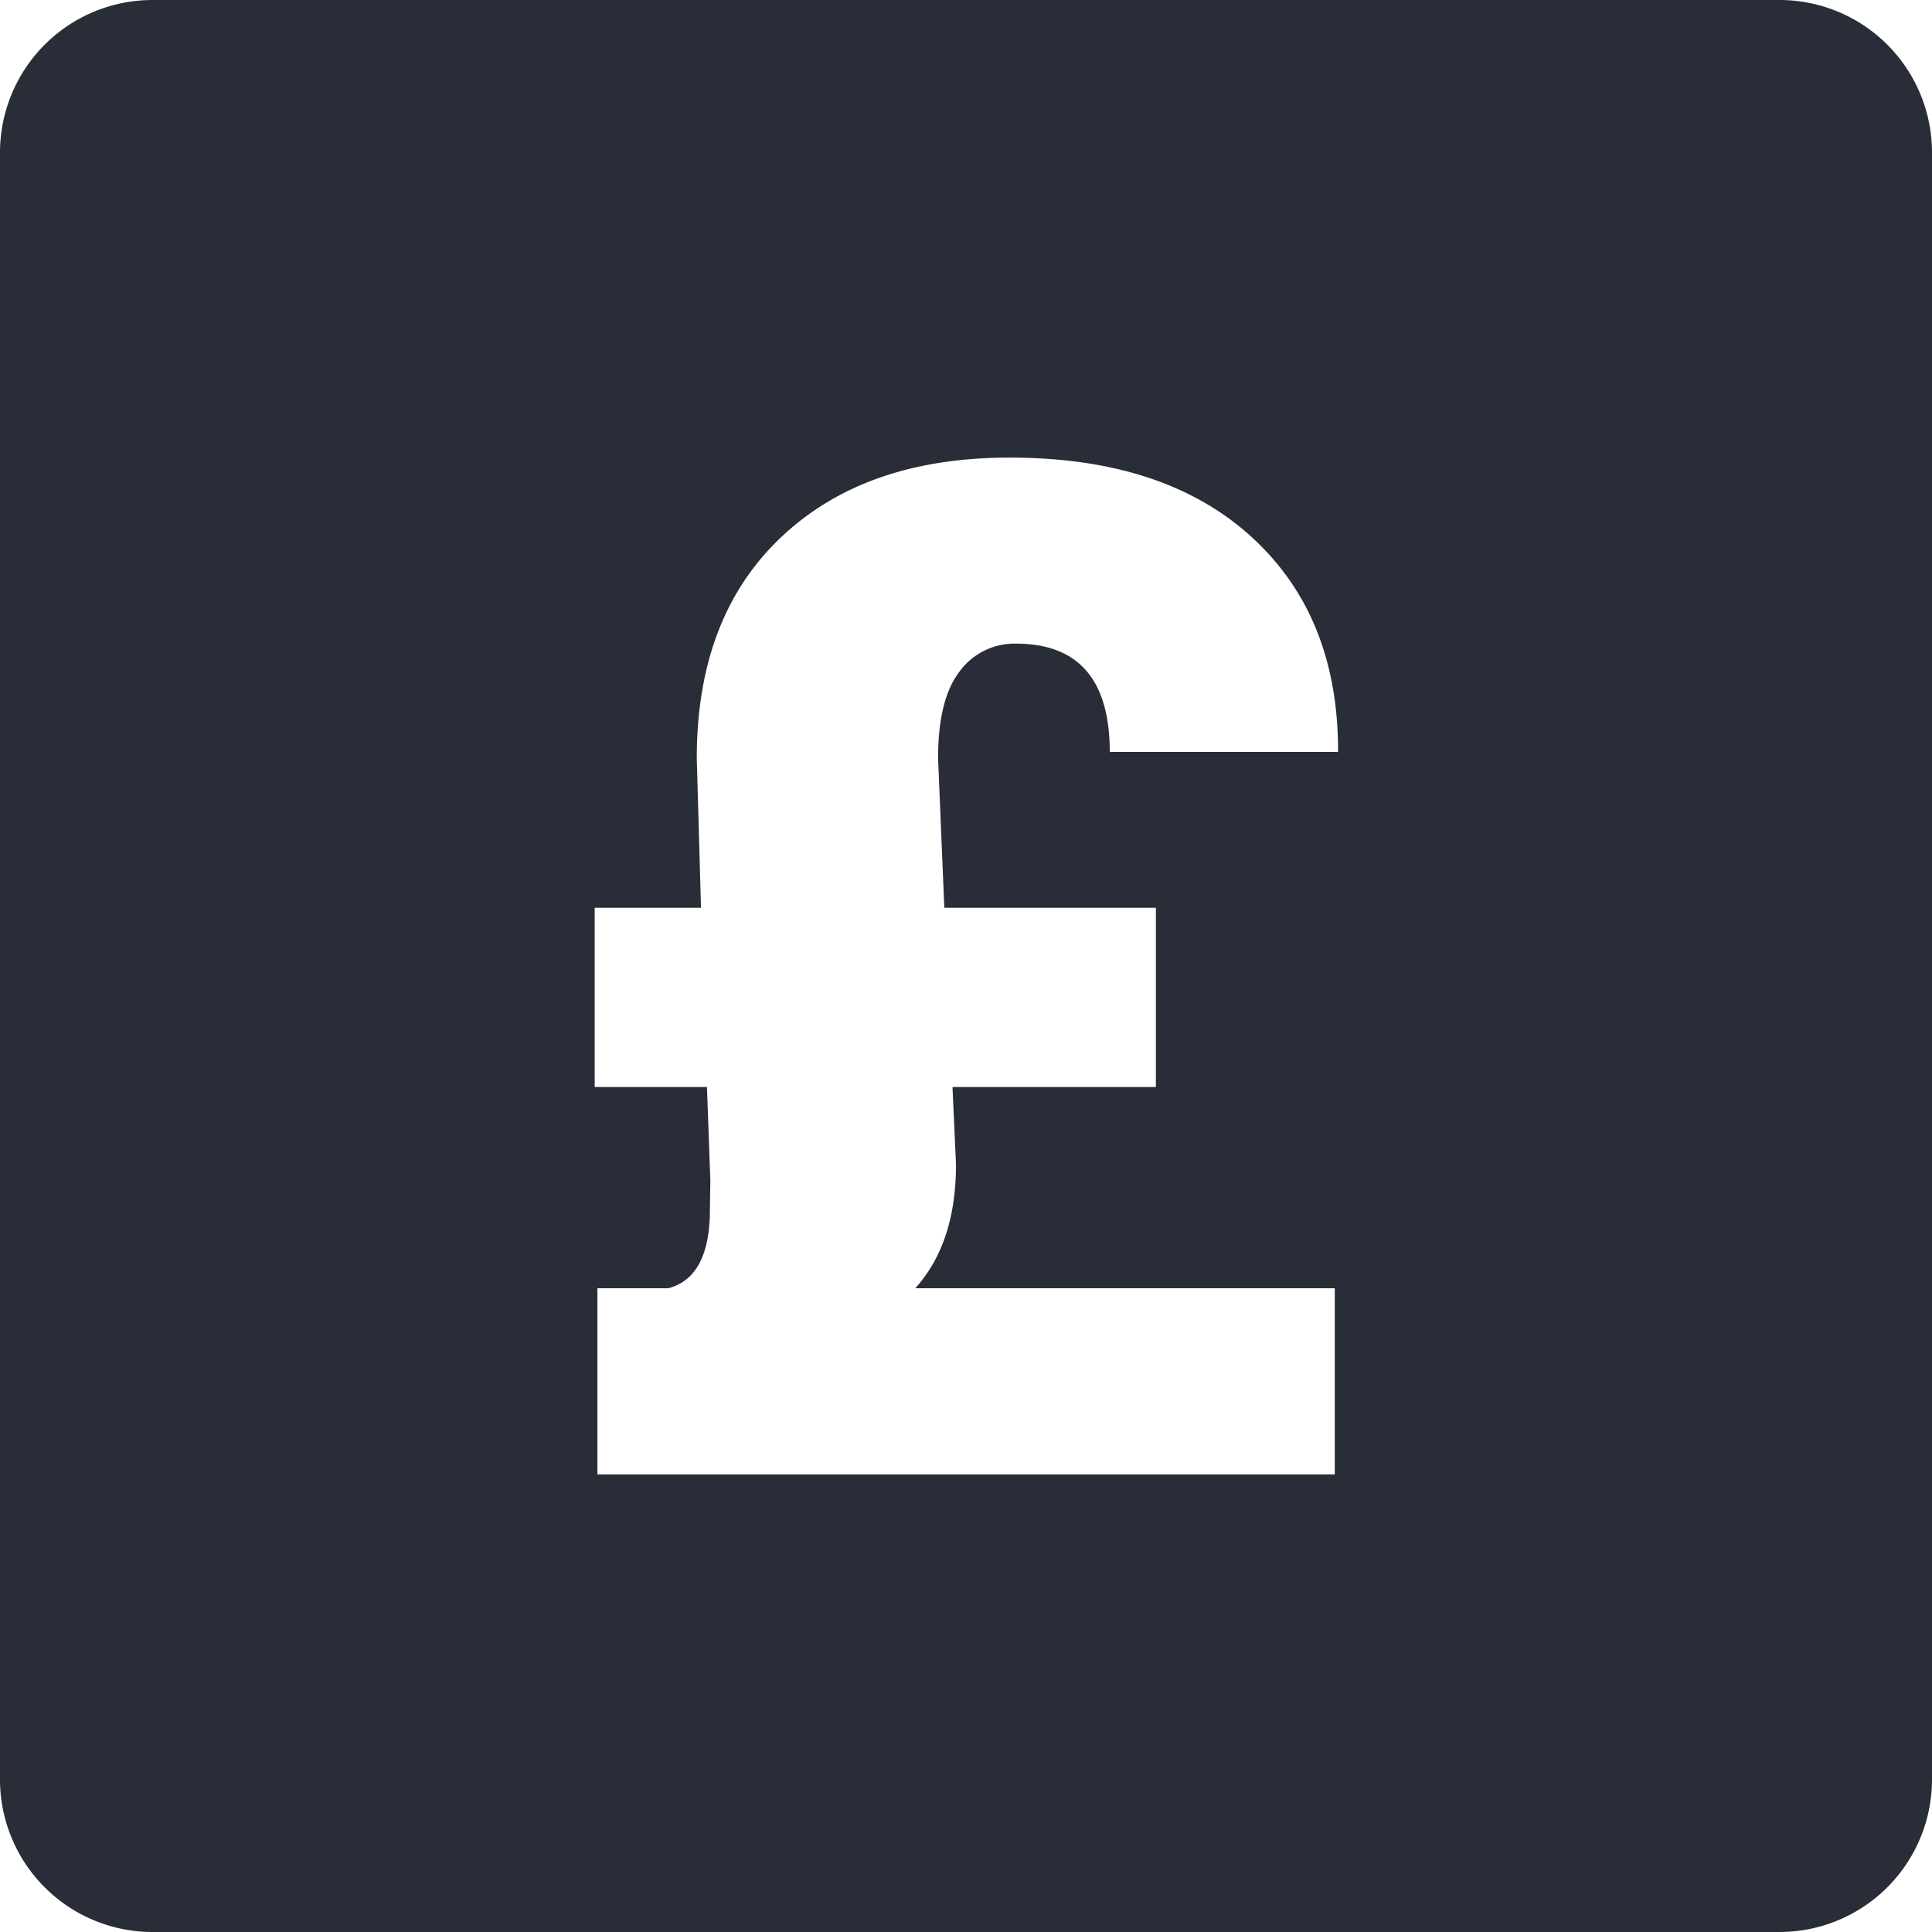 <svg xmlns="http://www.w3.org/2000/svg" width="80" height="80" fill="#282D37"><path d="M73.684 0H6.316A6.317 6.317 0 000 6.316v67.368A6.317 6.317 0 006.316 80h67.368A6.317 6.317 0 0080 73.684V6.316A6.317 6.317 0 0073.684 0zM39.102 37.59h8.761v7.422h-8.422l.145 3.203c0 2.18-.563 3.887-1.688 5.129H55.27v7.707H24.738v-7.707h2.934c1.086-.285 1.656-1.27 1.719-2.95l.023-1.515-.14-3.867h-4.649V37.59h4.402l-.175-6.195c0-3.899 1.164-6.95 3.496-9.153 2.328-2.203 5.488-3.3 9.472-3.293 4.266 0 7.598 1.094 10 3.281 2.403 2.192 3.598 5.16 3.586 8.907h-9.453c0-2.989-1.297-4.485-3.883-4.485a2.818 2.818 0 00-2.34 1.157c-.593.777-.886 1.964-.886 3.586zm0 0"/></svg>